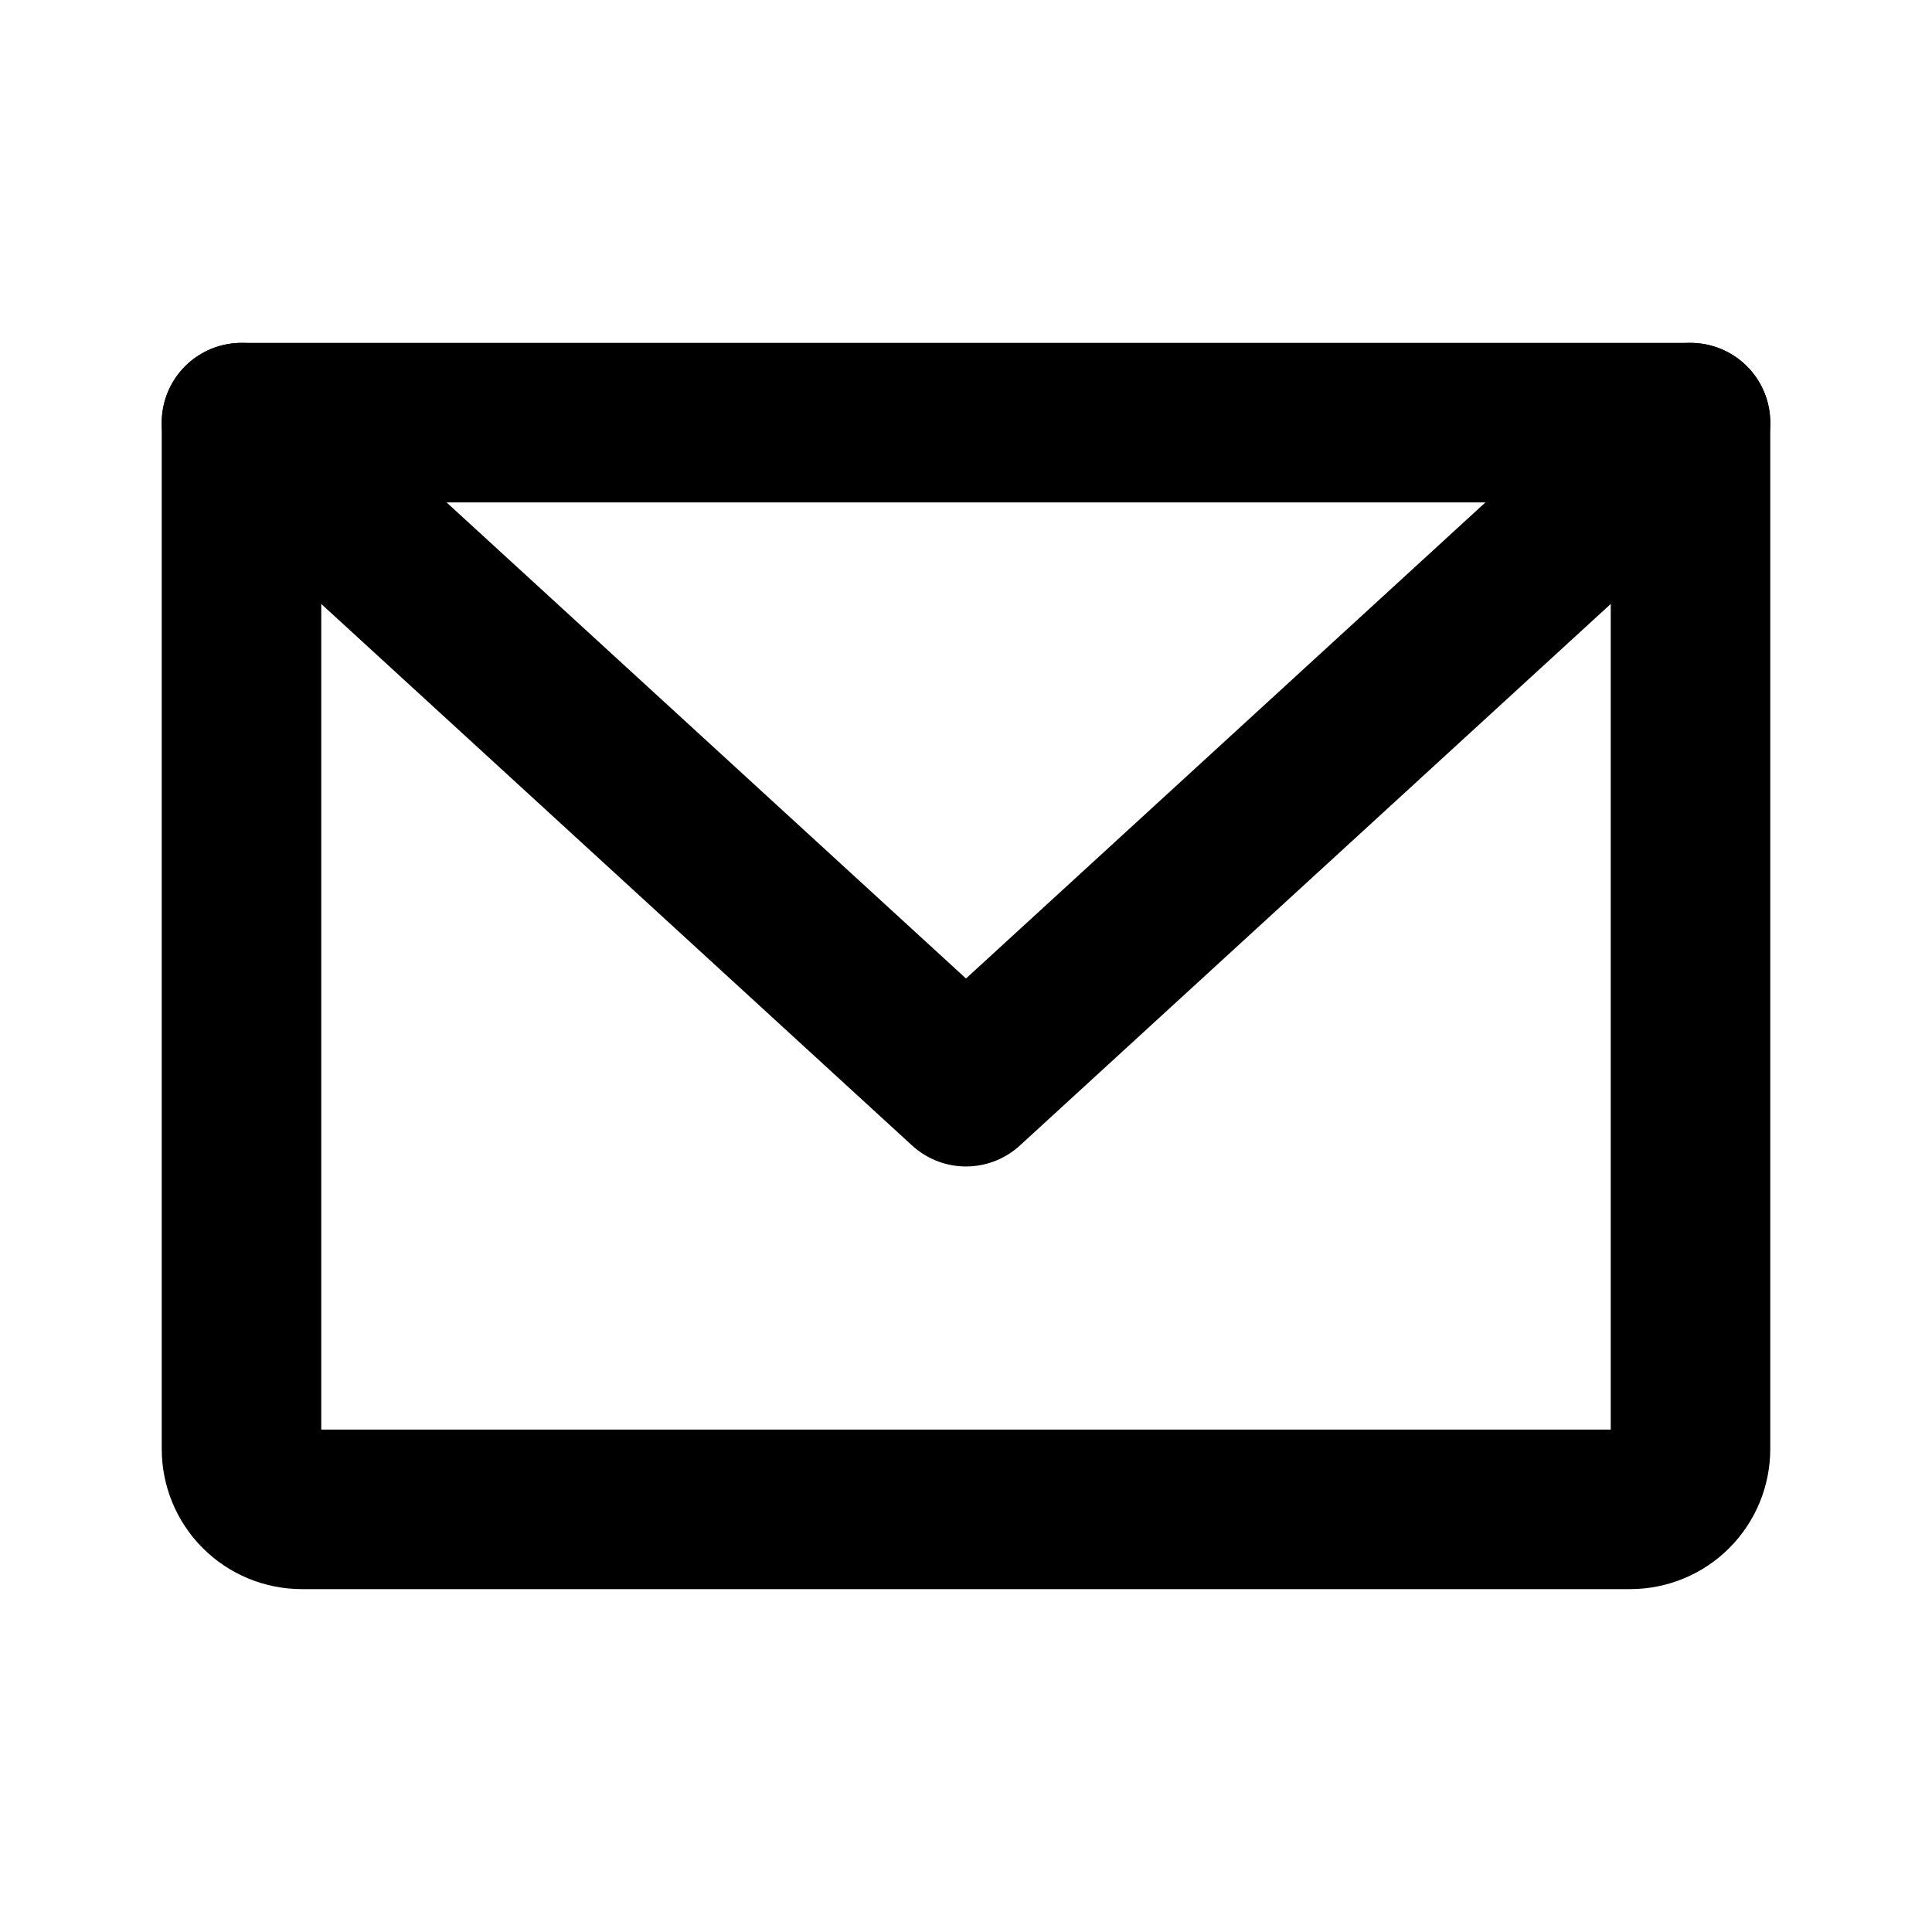 <svg width="21" height="21" viewBox="0 0 21 21" fill="none" xmlns="http://www.w3.org/2000/svg">
<path d="M2.625 4.594H18.375V15.75C18.375 15.924 18.306 16.091 18.183 16.214C18.06 16.337 17.893 16.406 17.719 16.406H3.281C3.107 16.406 2.94 16.337 2.817 16.214C2.694 16.091 2.625 15.924 2.625 15.75V4.594Z" stroke="black" stroke-width="1.734" stroke-linecap="round" stroke-linejoin="round"/>
<path d="M18.375 4.594L10.5 11.812L2.625 4.594" stroke="black" stroke-width="1.734" stroke-linecap="round" stroke-linejoin="round"/>
</svg>
